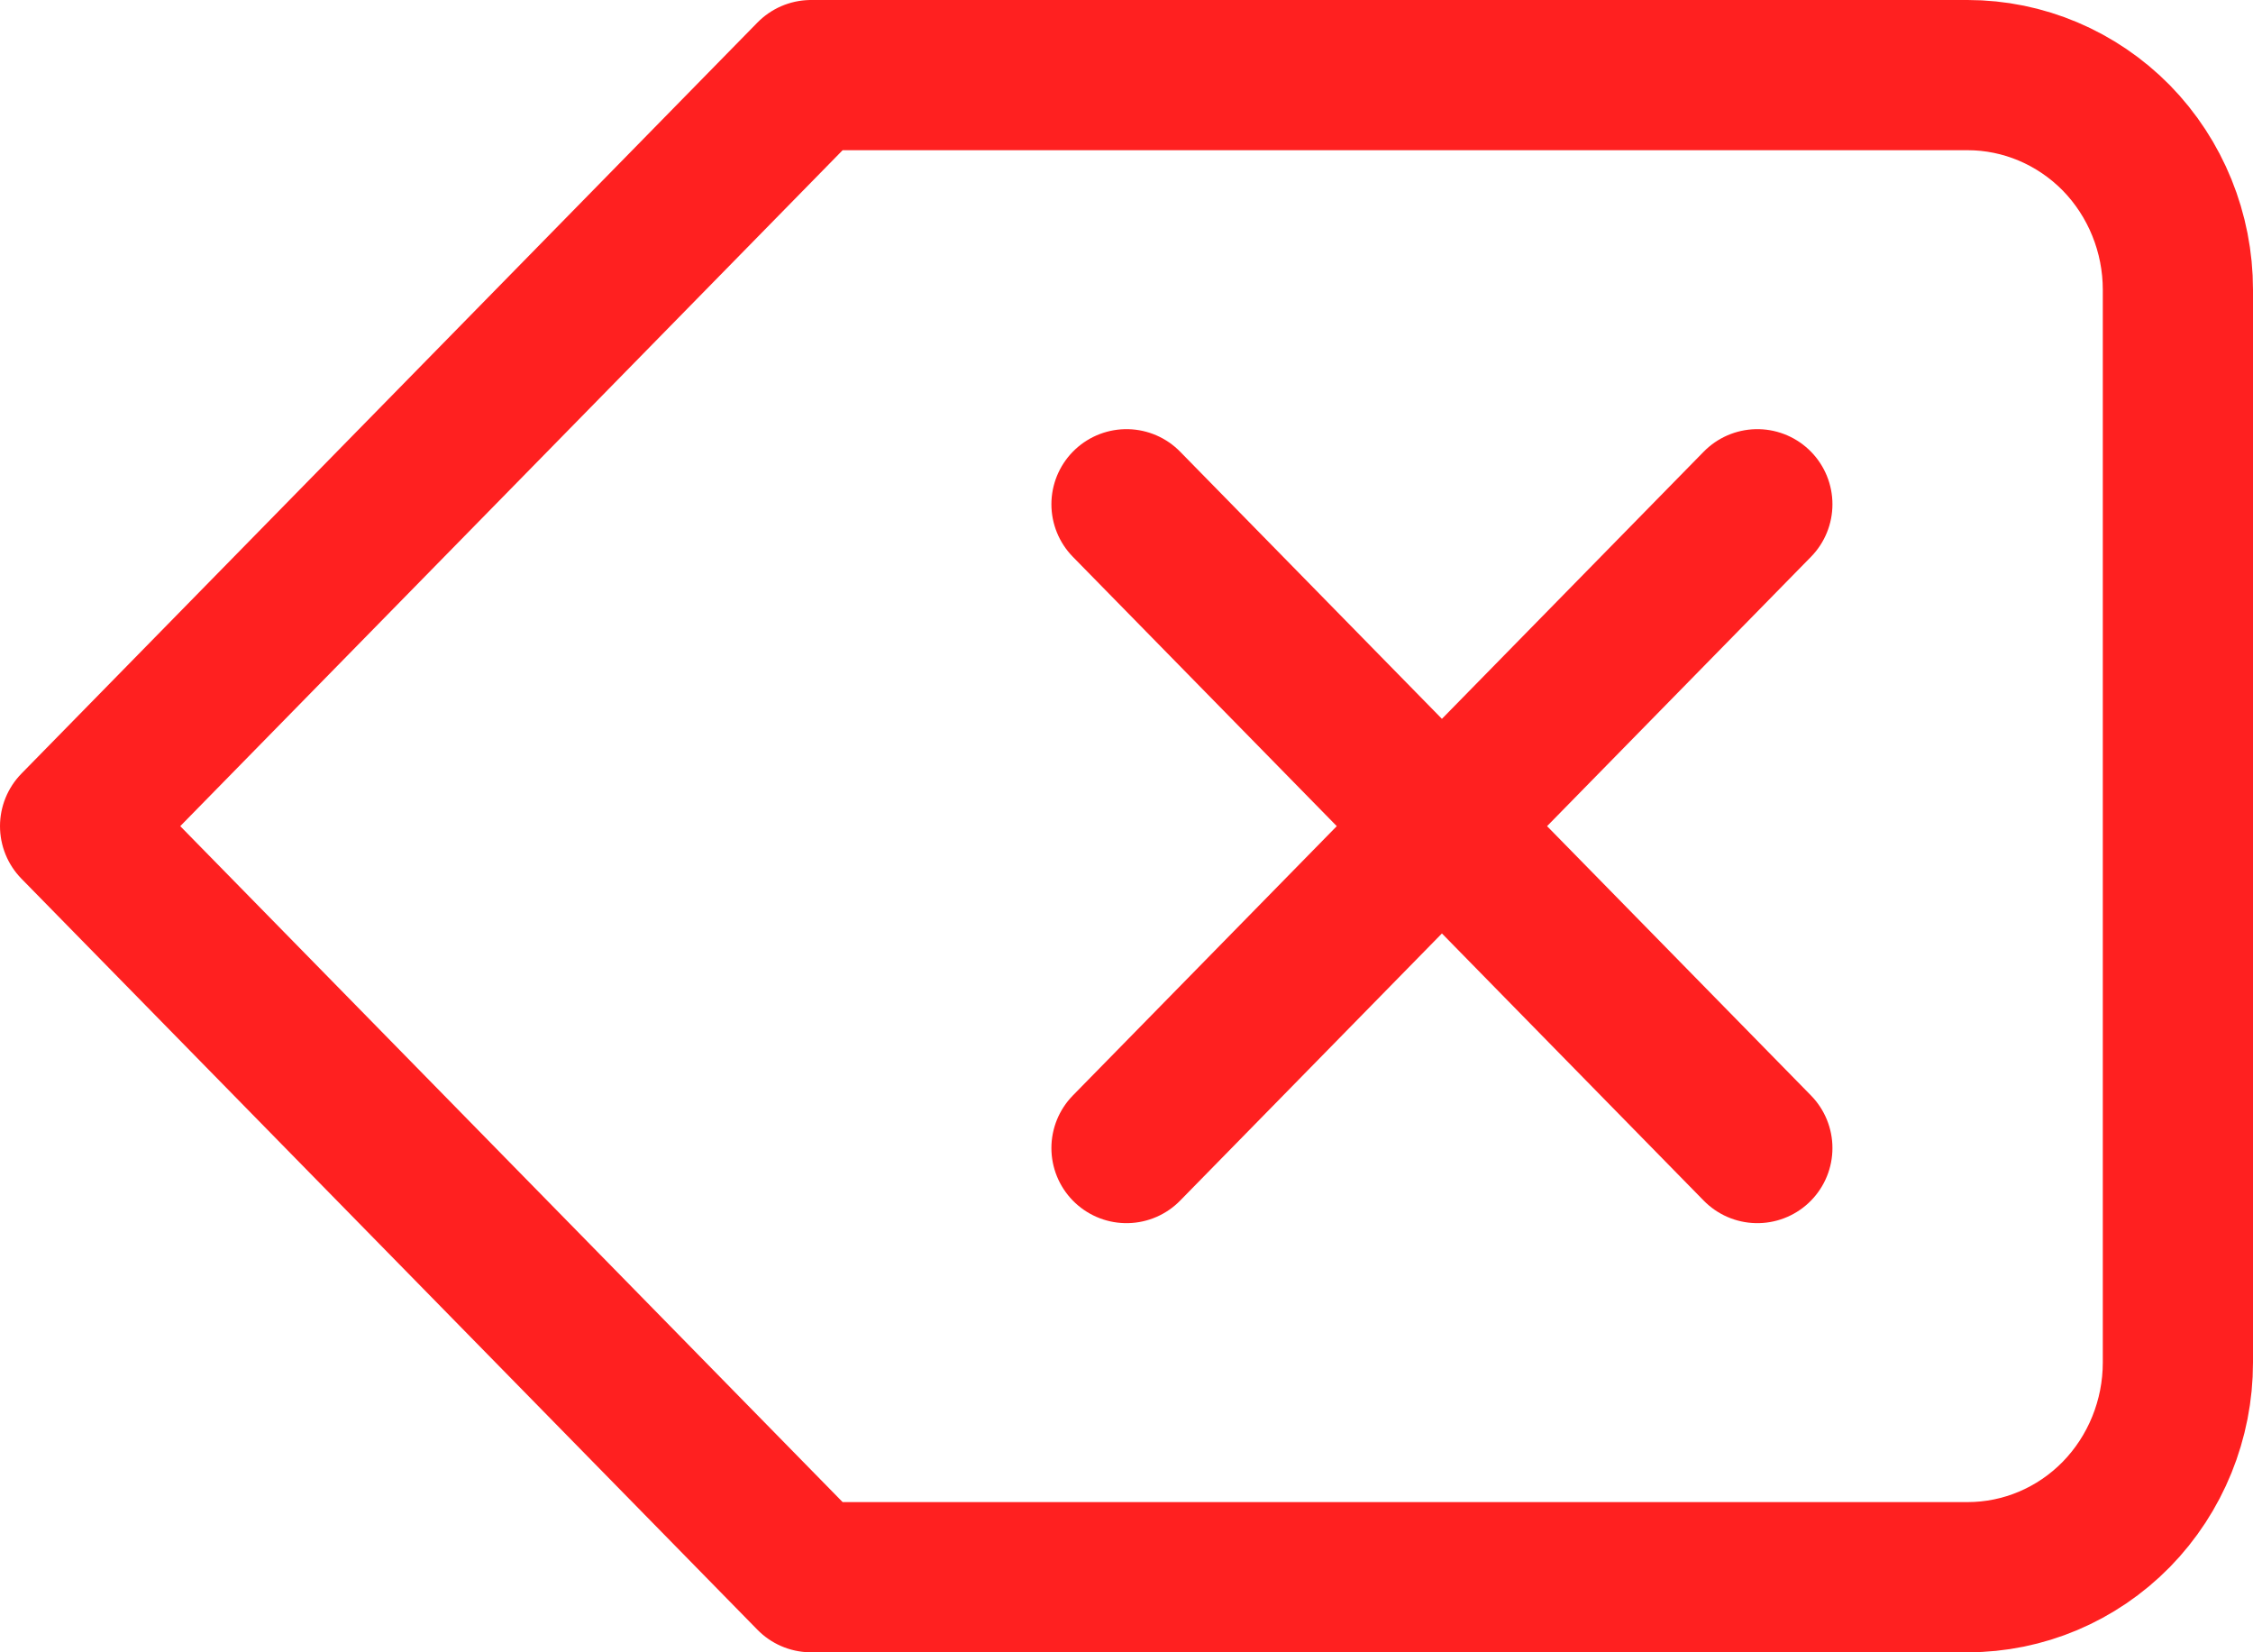 <svg width="15" height="11" viewBox="0 0 15 11" fill="none" xmlns="http://www.w3.org/2000/svg">
<path d="M11.7 3.357L7.5 7.643M7.5 3.357L11.7 7.643M13.1 0.5H5.4L0.5 5.5L5.4 10.5H13.1C13.471 10.5 13.827 10.35 14.09 10.082C14.352 9.814 14.5 9.45 14.5 9.071V1.929C14.5 1.55 14.352 1.186 14.09 0.918C13.827 0.651 13.471 0.5 13.1 0.5Z" stroke="#FF2020" stroke-linecap="round" stroke-linejoin="round"/>
</svg>
